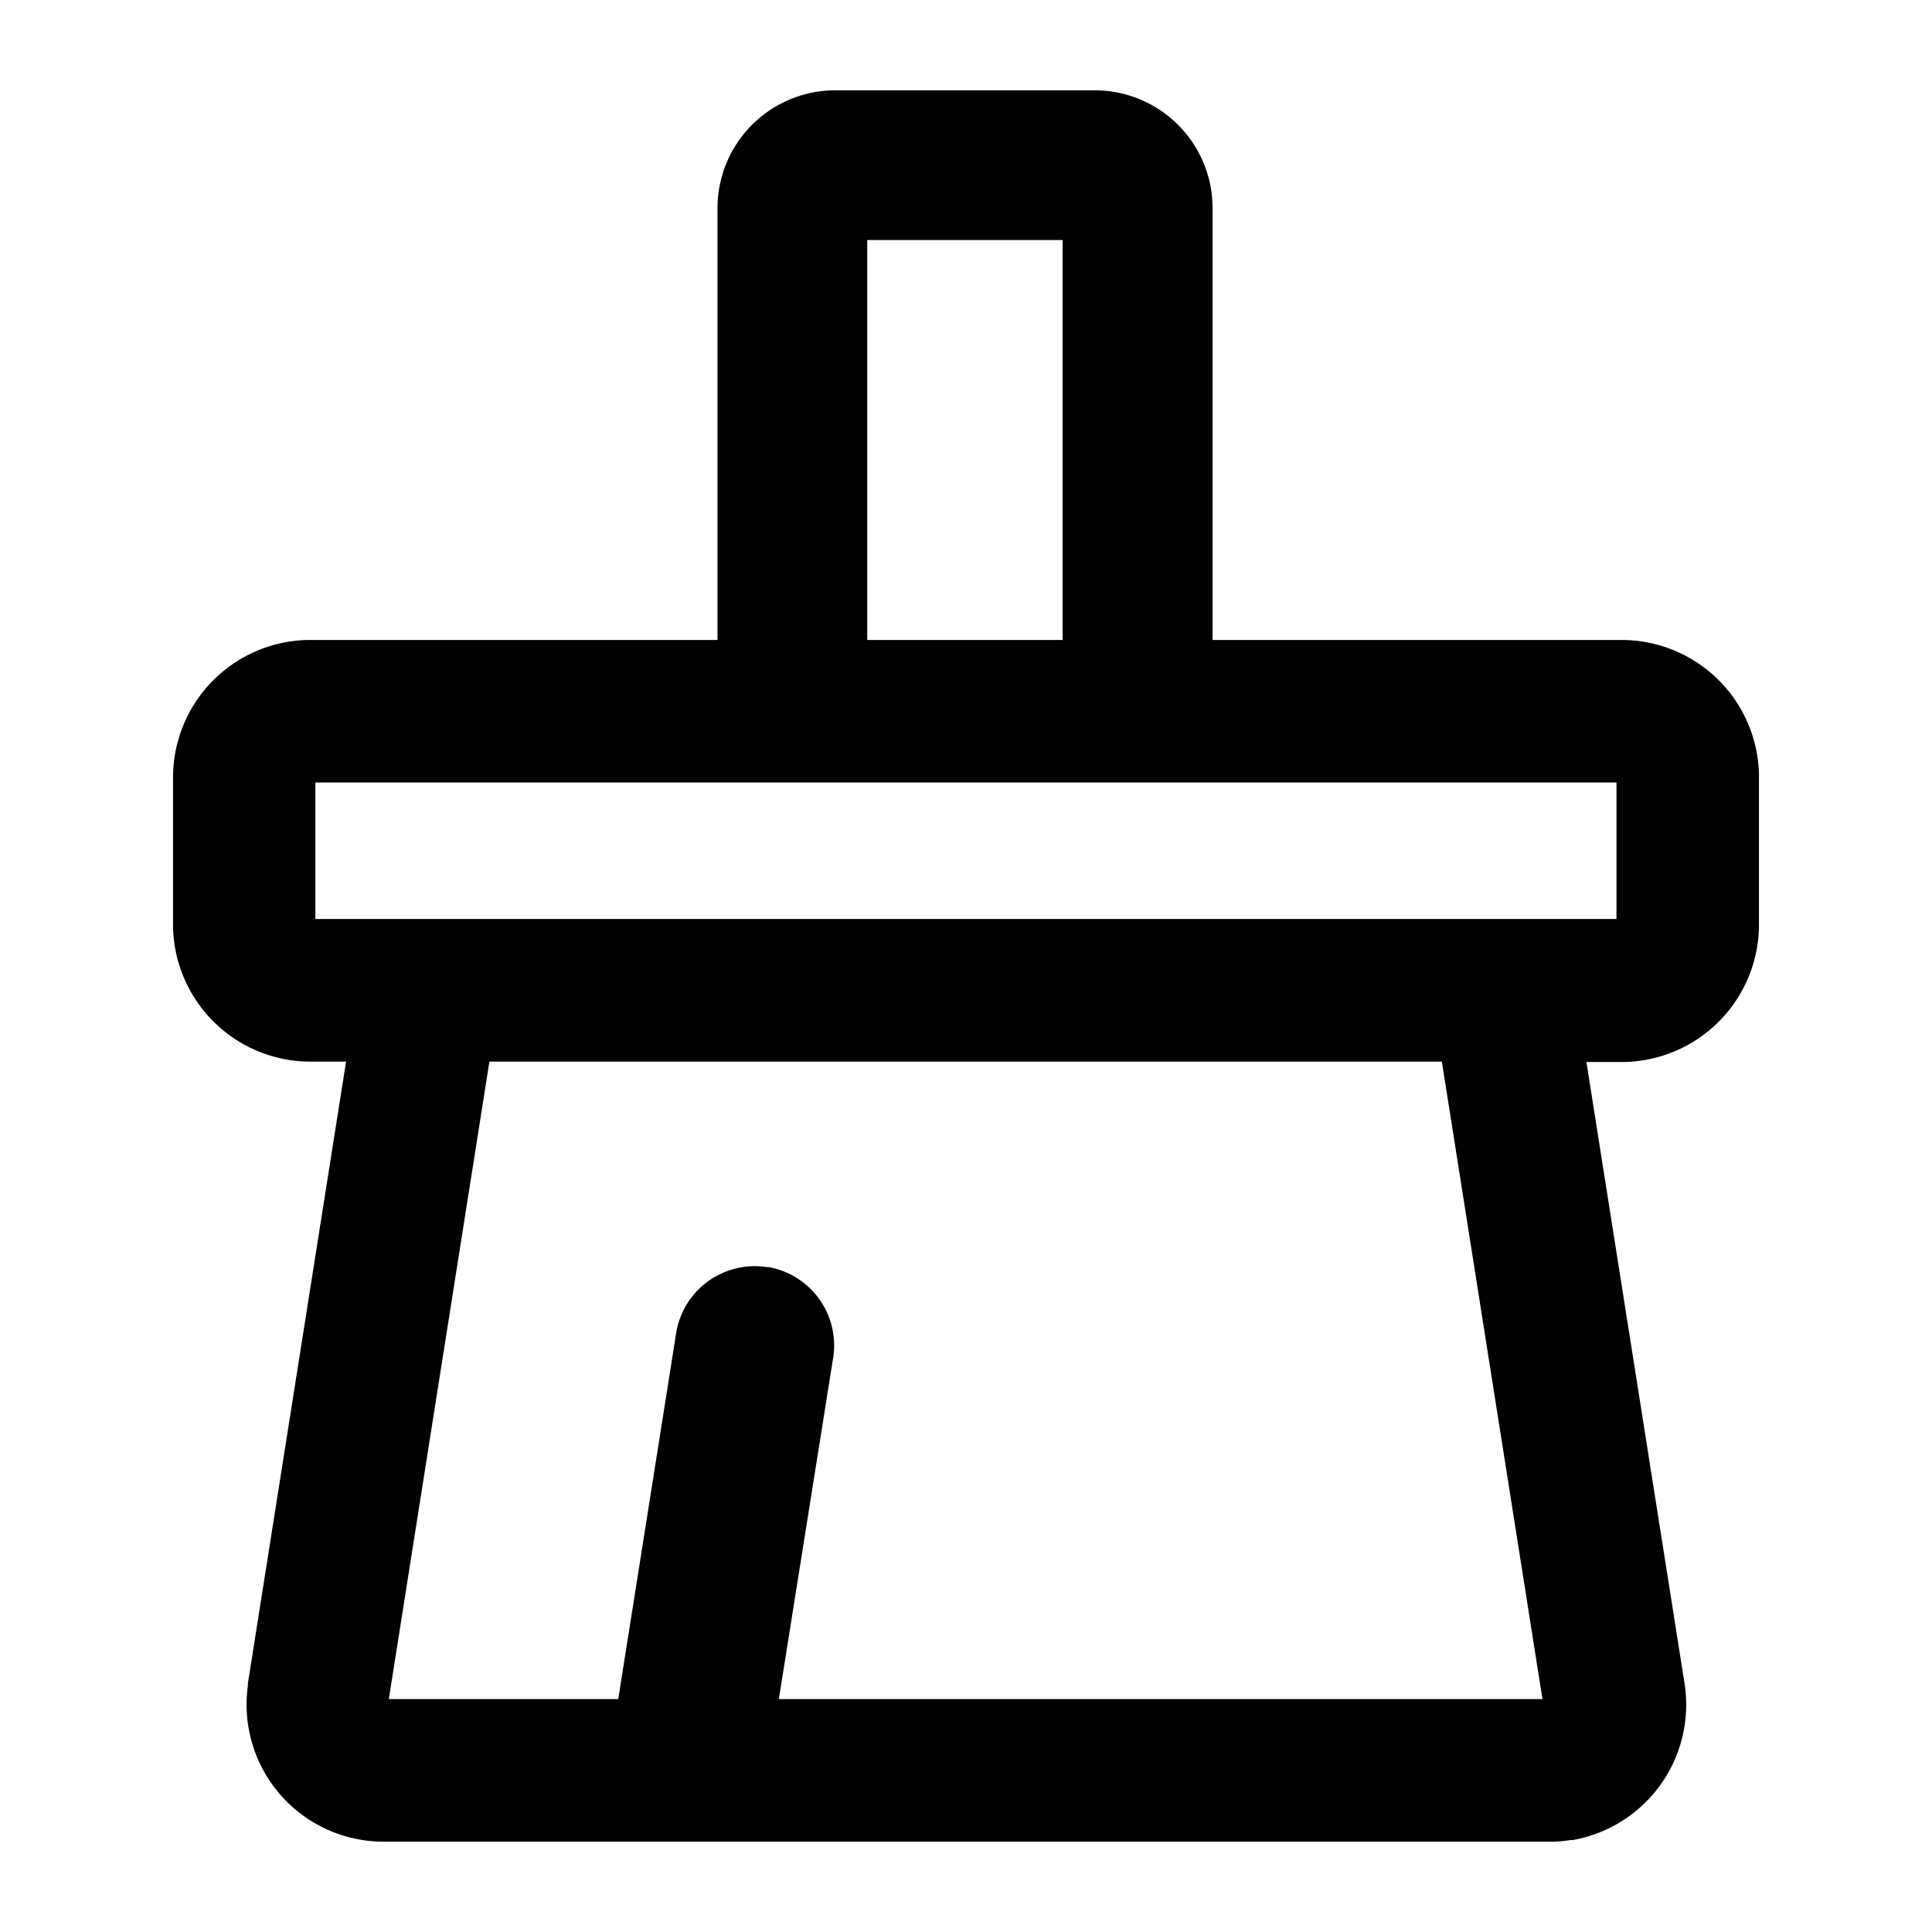<svg t="1678173233225" class="icon" viewBox="0 0 1024 1024" version="1.1" xmlns="http://www.w3.org/2000/svg" p-id="6436" width="200" height="200"><path d="M932.288 410.496A72.832 72.832 0 0 0 859.776 339.2h-217.088V110.144a62.464 62.464 0 0 0-62.272-62.272H442.56a62.464 62.464 0 0 0-62.272 62.272V339.2H163.008a72.896 72.896 0 0 0-71.296 72.512v79.552a72.896 72.896 0 0 0 72.512 71.424h19.2l-52.032 329.536v1.088a77.888 77.888 0 0 0-0.704 10.24 72.64 72.64 0 0 0 72.512 72.576h619.2a68.288 68.288 0 0 0 10.176-0.896h1.152a72.832 72.832 0 0 0 59.136-82.816l-52.032-329.536h20.16a72.896 72.896 0 0 0 71.296-72.64V410.496zM459.648 127.232H563.2V339.2H459.648zM412.8 900.544l28.8-180.928a42.176 42.176 0 0 0-34.048-48h-0.96a42.176 42.176 0 0 0-48.192 34.816l-30.72 194.112h-121.6l53.312-337.856h504.832l53.312 337.856z m443.968-413.44H167.168V414.72h689.6z" p-id="6437"></path></svg>